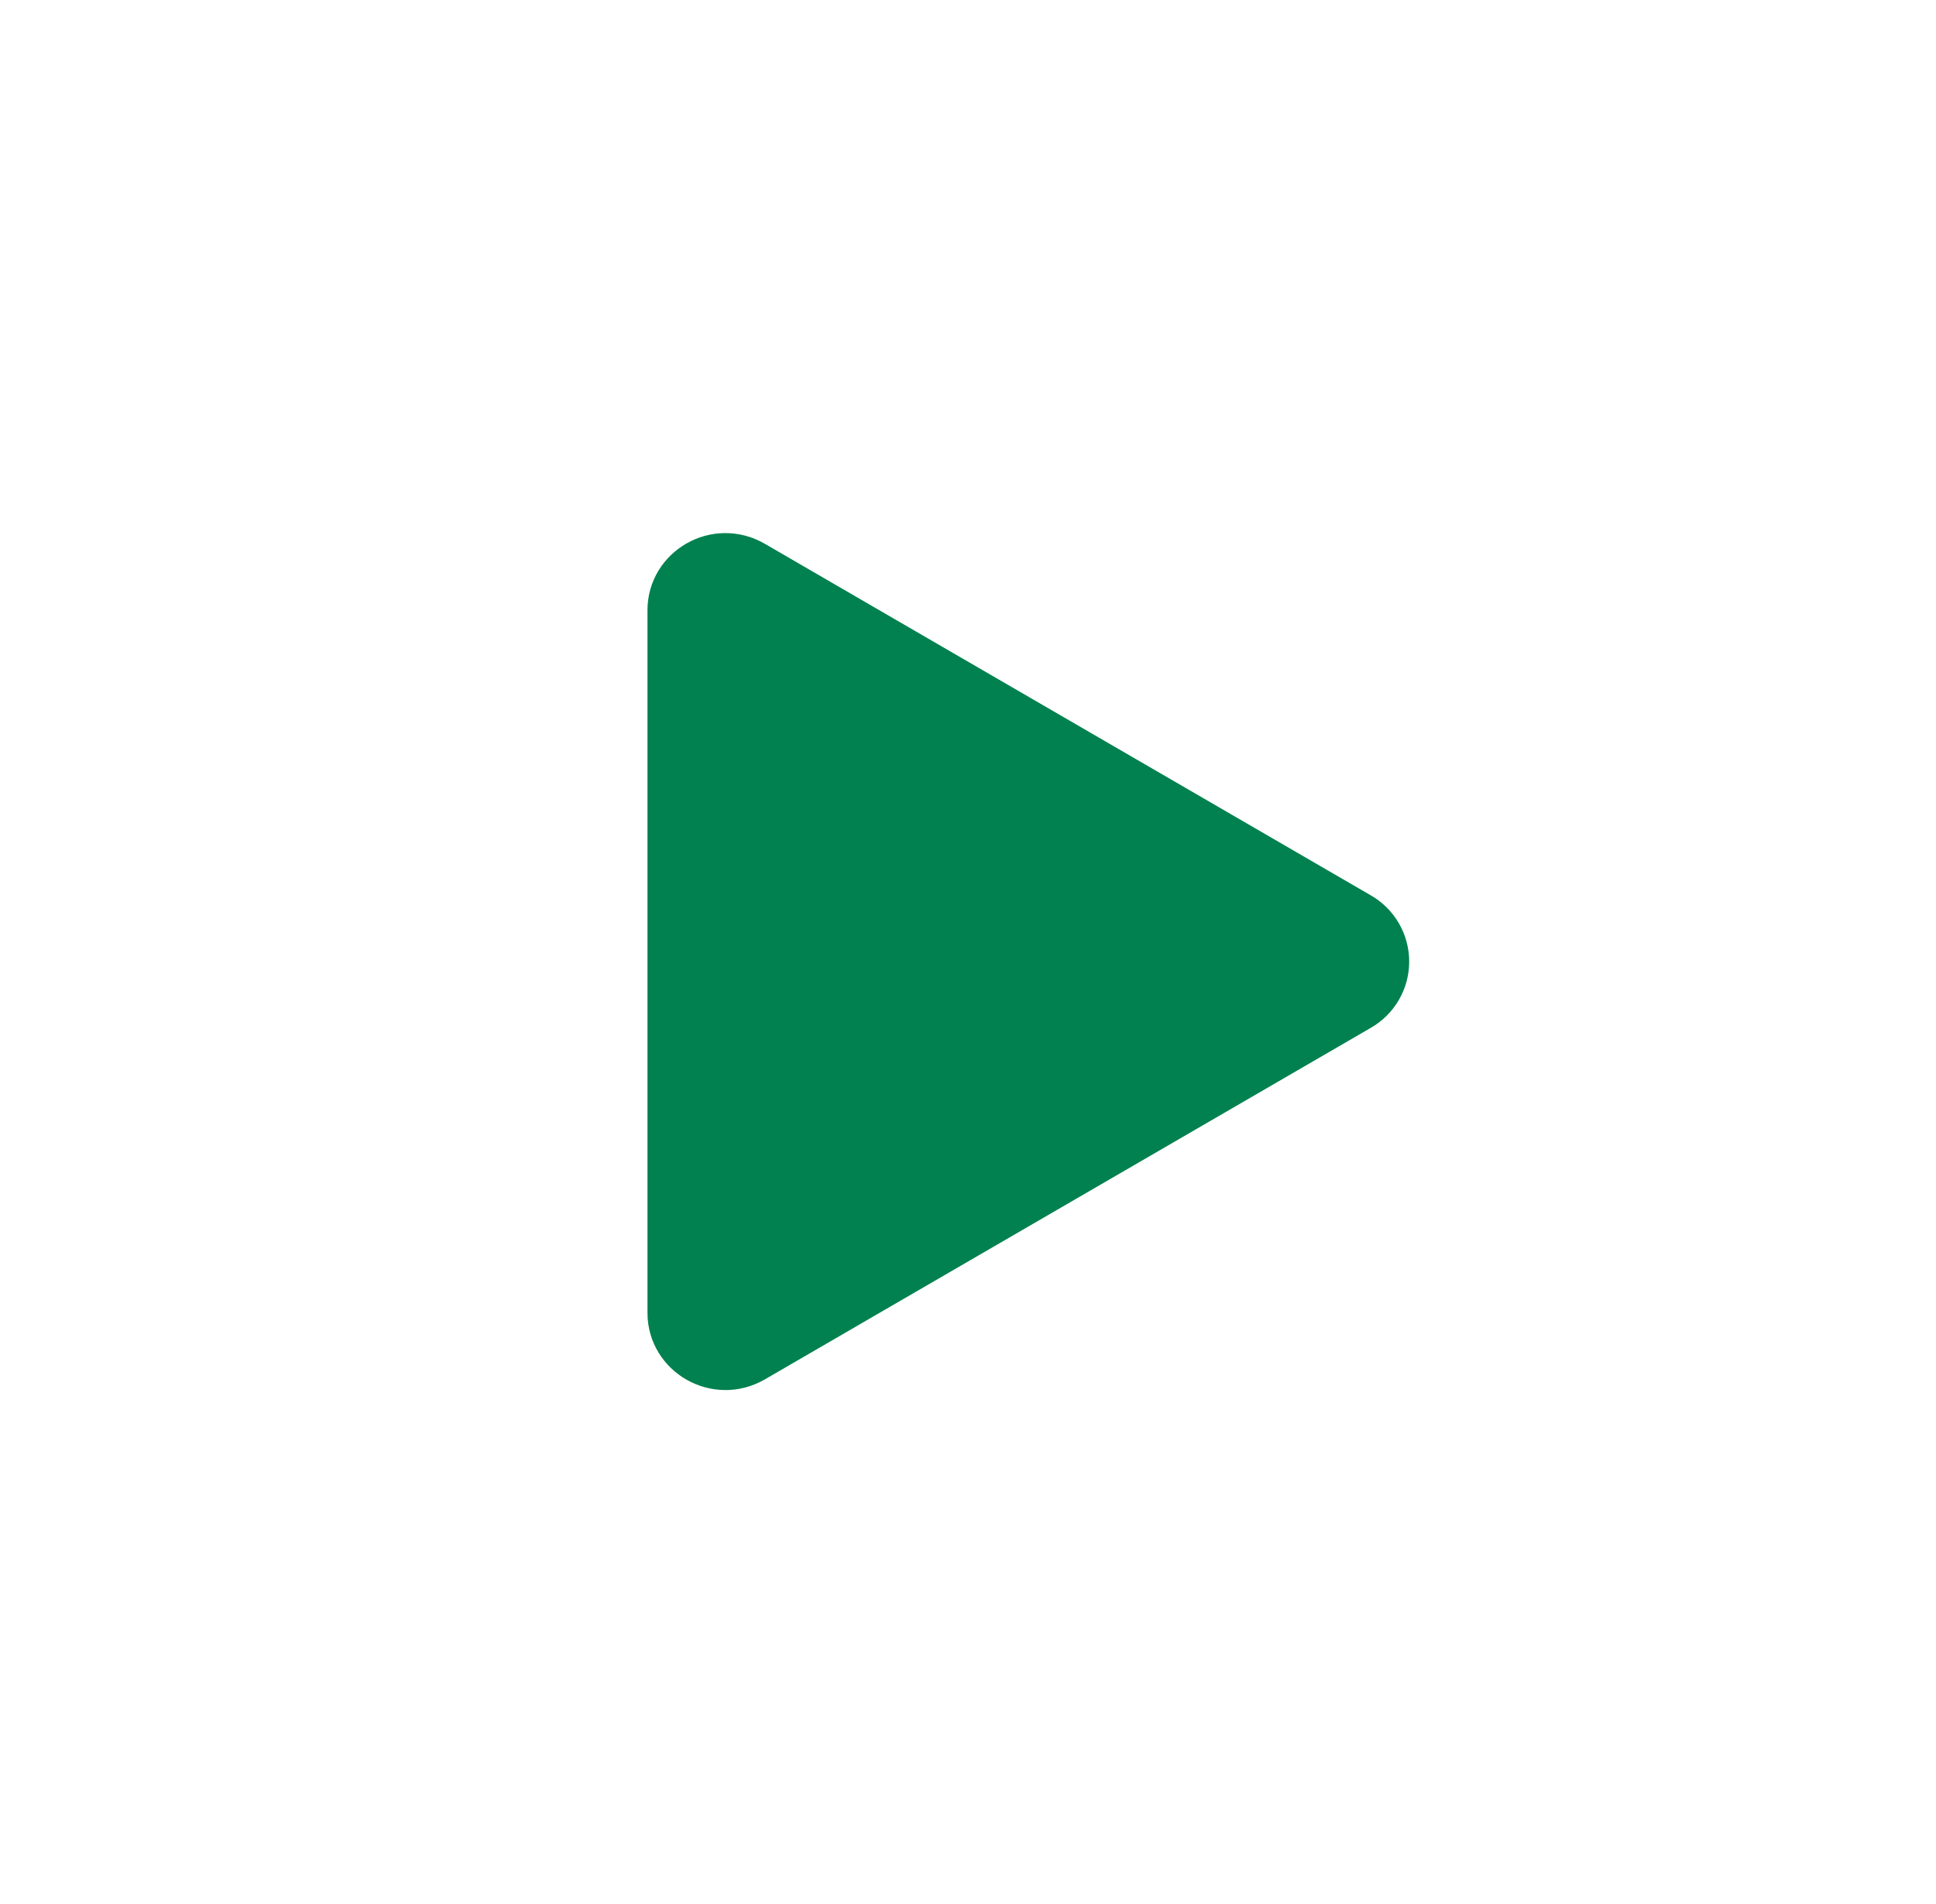 <svg width="61" height="60" viewBox="0 0 61 60" fill="none" xmlns="http://www.w3.org/2000/svg">
<!--<circle cx="30.0015" cy="30.0002" r="30" fill="#EA5B27"/>-->
<path d="M42.693 31.523L42.693 31.523L42.687 31.526L23.599 42.602C23.599 42.602 23.599 42.602 23.599 42.602C22.614 43.172 21.401 42.463 21.401 41.376V19.225C21.401 18.14 22.613 17.43 23.598 18.002L23.598 18.002L42.687 29.078L42.687 29.078L42.693 29.081C42.908 29.204 43.087 29.382 43.211 29.596C43.336 29.811 43.401 30.054 43.401 30.302C43.401 30.55 43.336 30.794 43.211 31.008C43.087 31.222 42.908 31.4 42.693 31.523Z" fill="#00814F" stroke="#00814F" stroke-width="2"/>
</svg>
